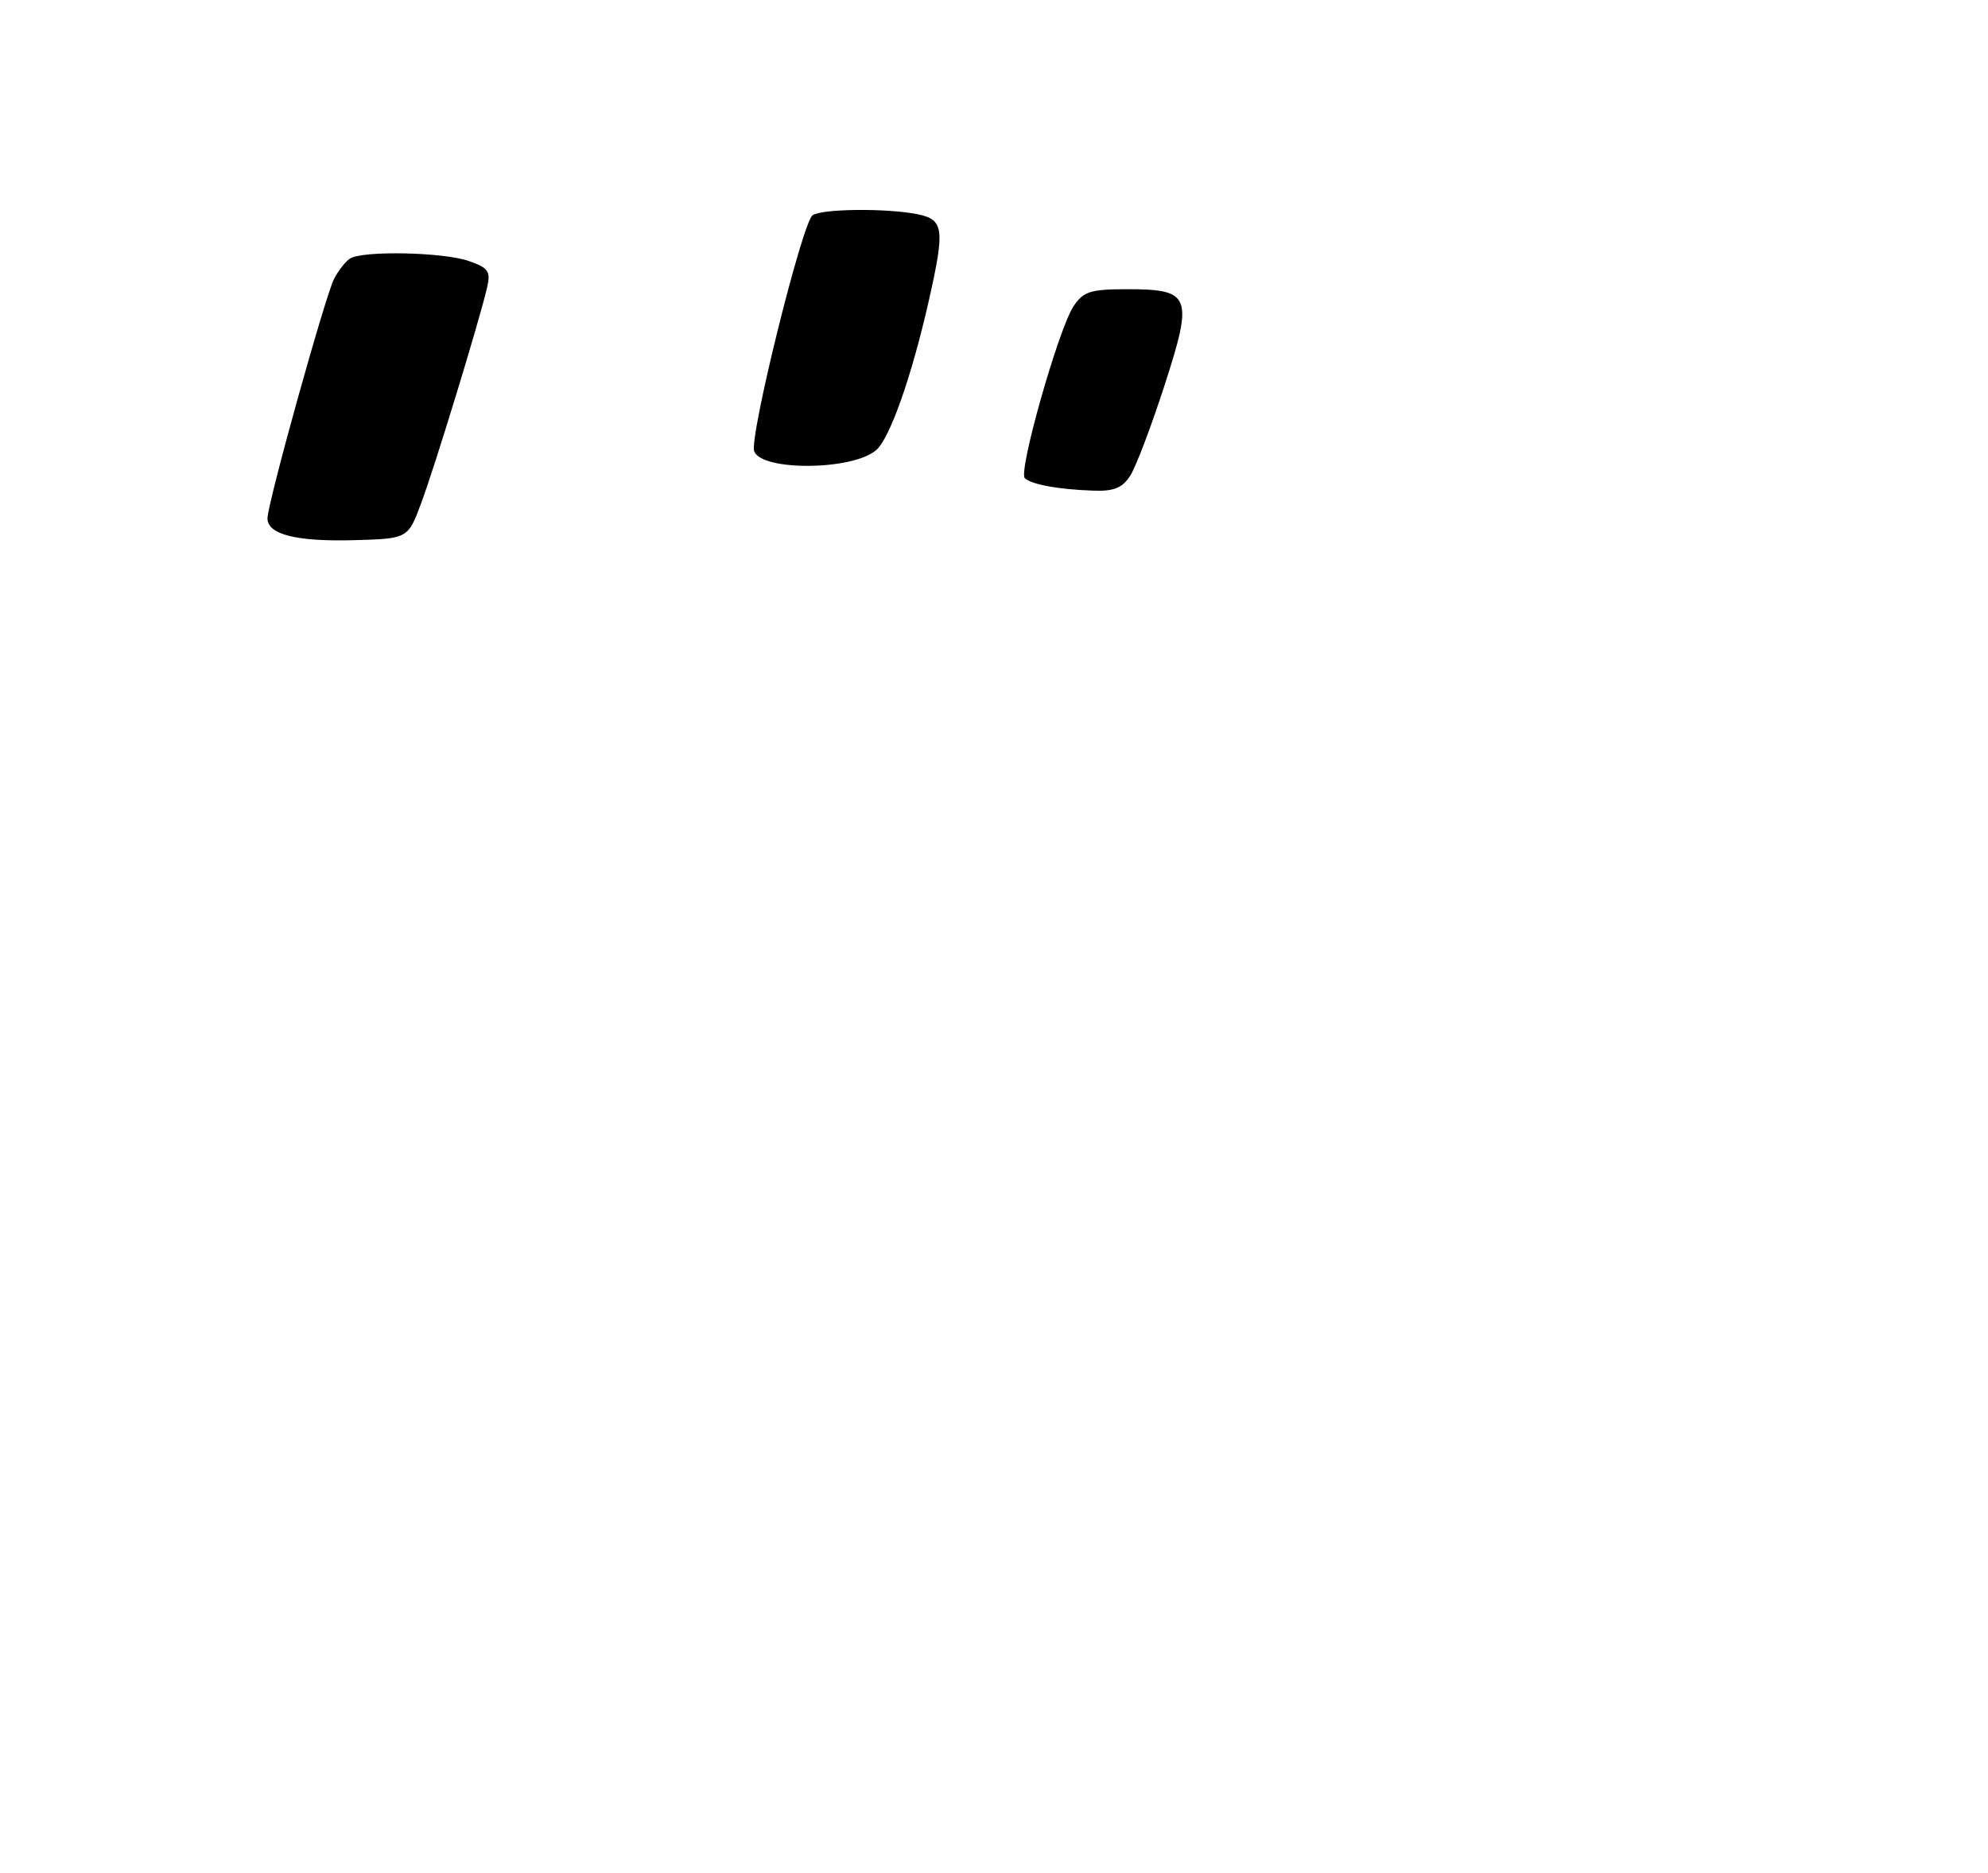 <?xml version="1.0" encoding="UTF-8" standalone="no"?>
<!DOCTYPE svg PUBLIC "-//W3C//DTD SVG 1.1//EN" "http://www.w3.org/Graphics/SVG/1.1/DTD/svg11.dtd" >
<svg xmlns="http://www.w3.org/2000/svg" xmlns:xlink="http://www.w3.org/1999/xlink" version="1.1" viewBox="0 0 275 259">
 <g >
 <path fill="currentColor"
d=" M 58.28 69.54 C 60.17 64.46 66.24 44.61 67.36 39.85 C 67.91 37.53 67.58 37.05 64.85 36.10 C 61.31 34.86 50.09 34.64 48.40 35.77 C 47.79 36.17 46.82 37.41 46.23 38.53 C 45.01 40.86 37.00 69.63 37.00 71.70 C 37.00 73.92 41.01 74.93 48.97 74.71 C 56.44 74.50 56.44 74.50 58.28 69.54 Z  M 156.37 65.75 C 157.15 64.51 159.27 58.92 161.08 53.33 C 165.10 40.92 164.74 40.00 155.90 40.00 C 150.84 40.00 149.84 40.32 148.49 42.38 C 146.40 45.57 140.83 65.24 141.76 66.13 C 142.69 67.01 146.38 67.69 151.23 67.86 C 154.09 67.97 155.28 67.48 156.37 65.75 Z  M 121.21 62.25 C 123.10 60.61 126.10 52.09 128.46 41.69 C 130.74 31.60 130.58 30.37 126.88 29.62 C 122.63 28.78 113.75 28.86 112.41 29.77 C 110.98 30.73 103.61 60.53 104.33 62.42 C 105.39 65.19 117.97 65.07 121.21 62.25 Z "/>
</g>
</svg>